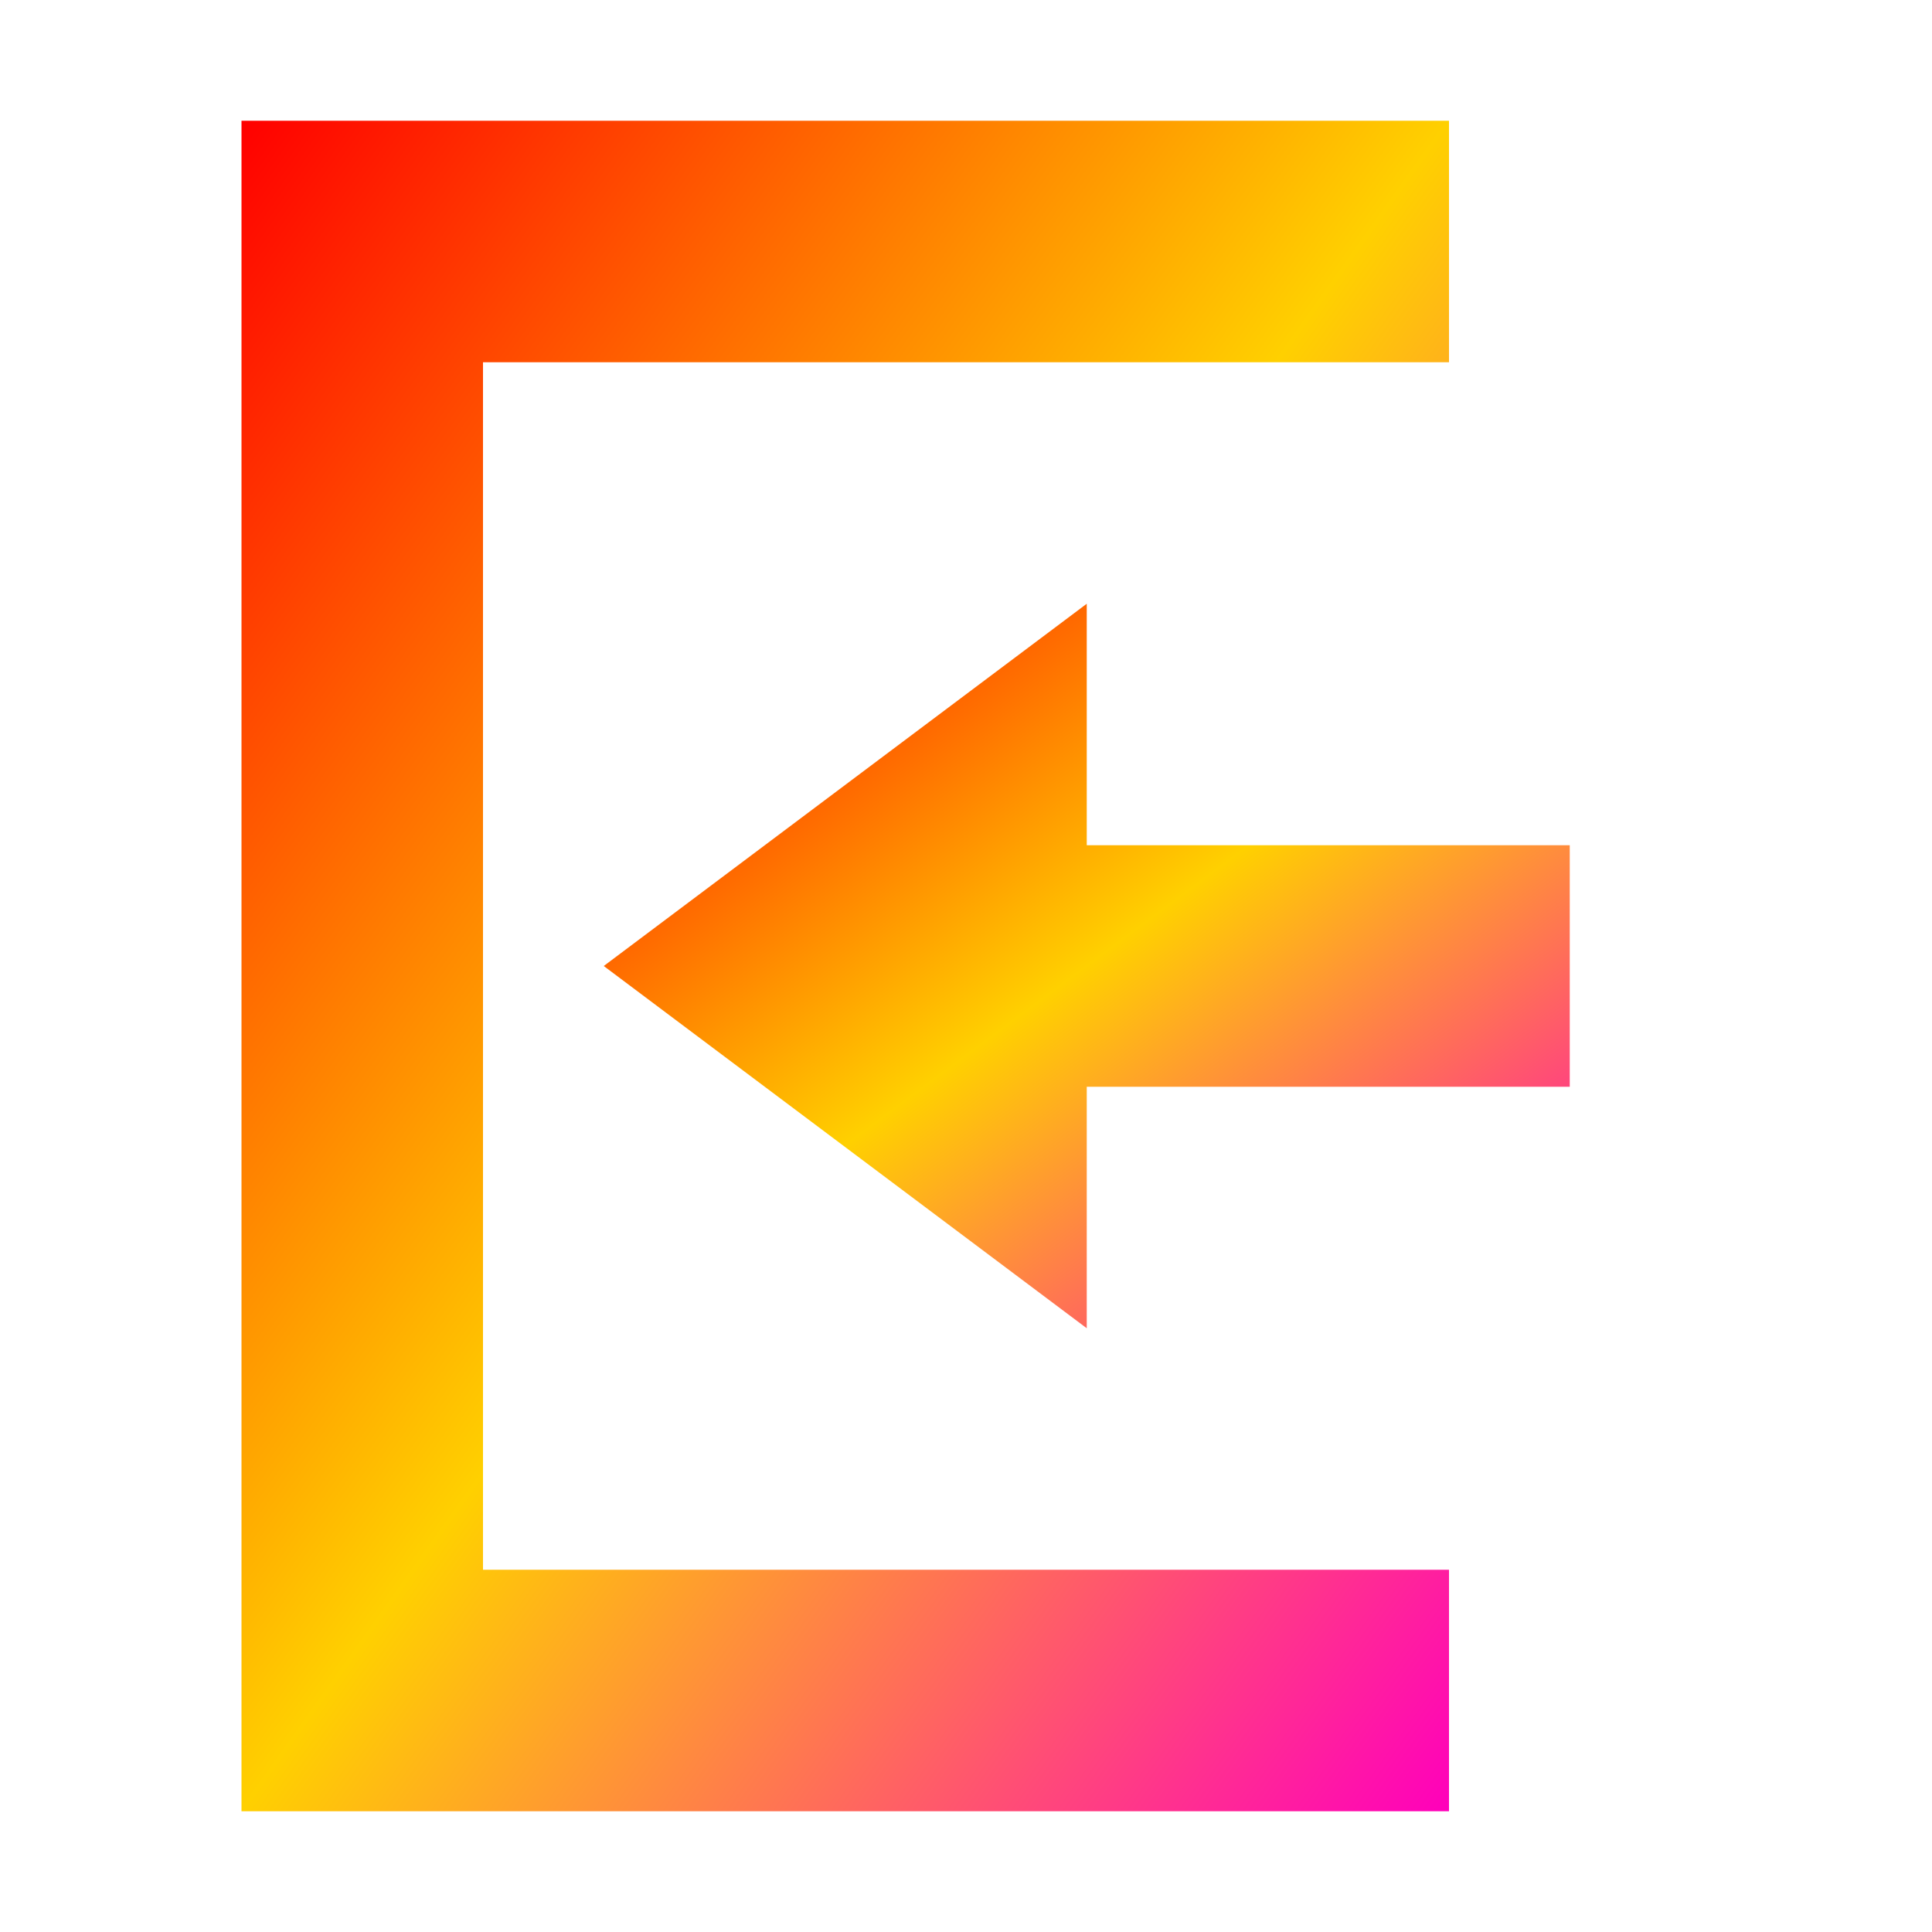 <svg xmlns="http://www.w3.org/2000/svg" width="16" height="16" version="1.1"><defs><linearGradient id="linear0" x1="0%" x2="100%" y1="0%" y2="100%"><stop offset="0%" style="stop-color:#ff0000; stop-opacity:1"/><stop offset="50%" style="stop-color:#ffd000; stop-opacity:1"/><stop offset="100%" style="stop-color:#ff00bb; stop-opacity:1"/></linearGradient></defs>
 <path fill="url(#linear0)"  d="M 9,5 5,8 9,11 V 9 H 13 V 7 H 9 Z"/>
 <path fill="url(#linear0)"  d="M 2,15 H 12 V 13 H 4 V 3 3 H 12 V 1 H 2 Z"/>
</svg>
